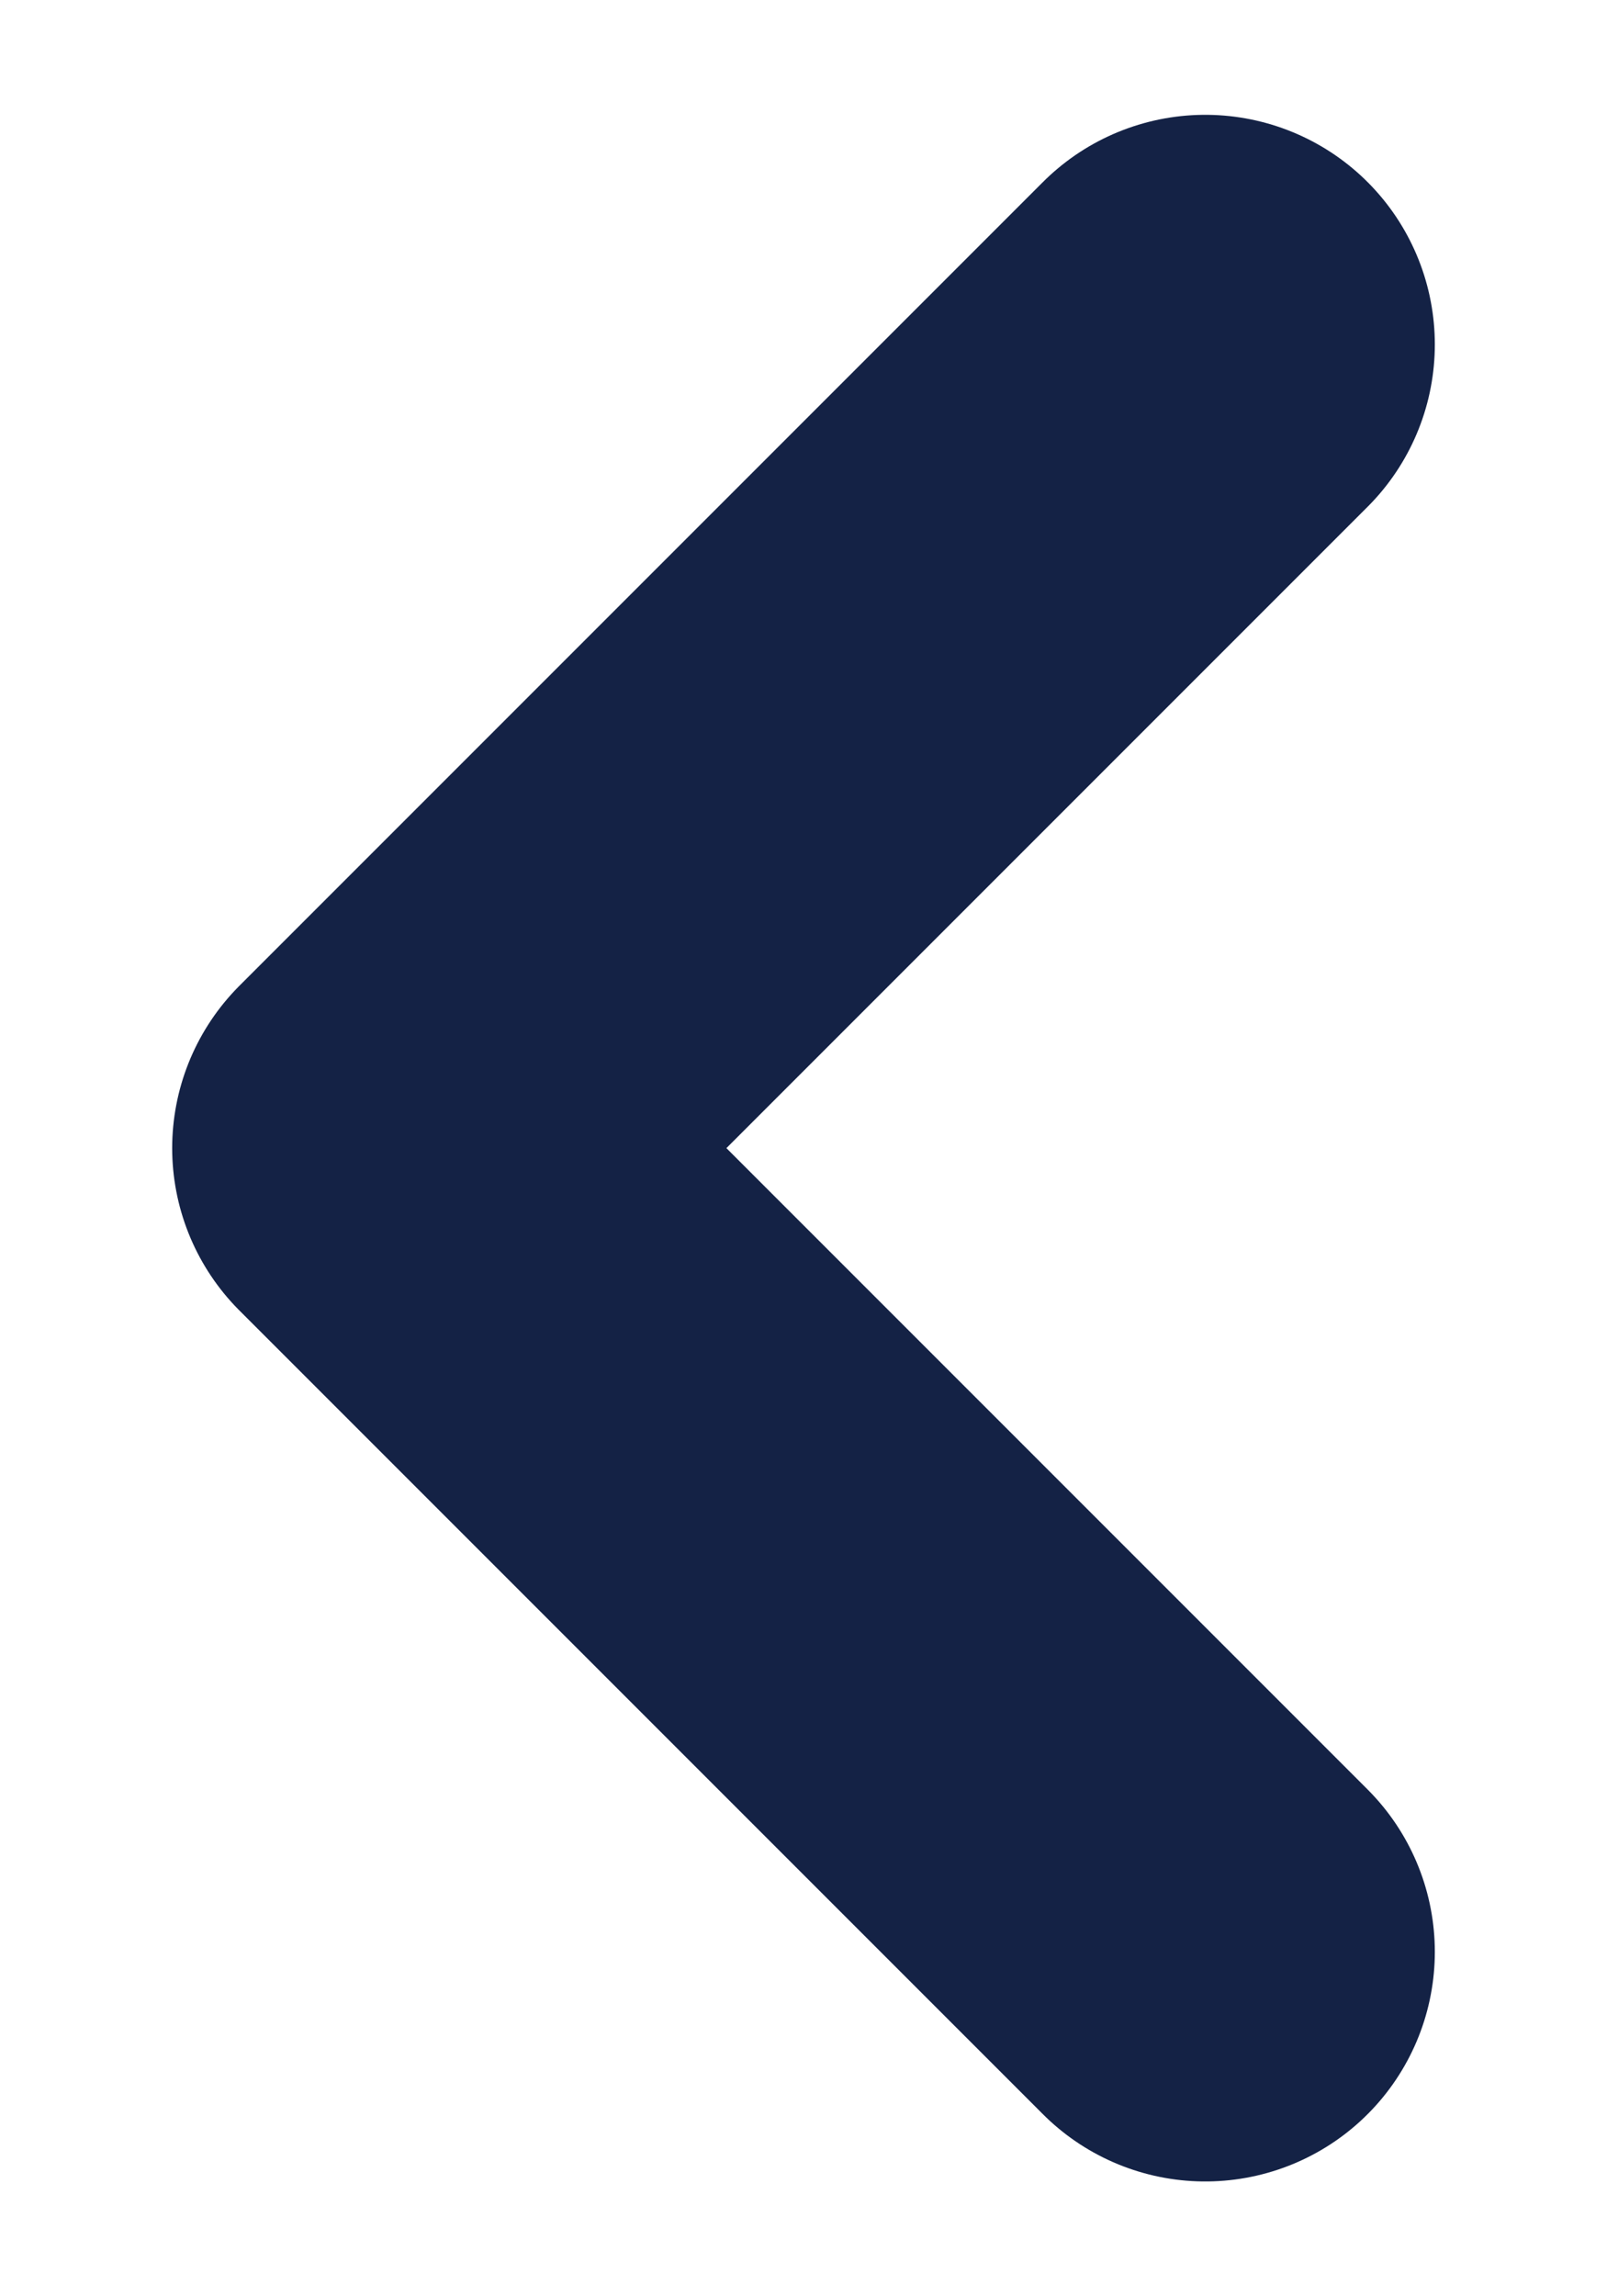 <svg width="7" height="10" viewBox="0 0 7 10" fill="none" xmlns="http://www.w3.org/2000/svg">
<path d="M5.25 1.5L1.75 5L5.25 8.5" stroke="#142245" stroke-width="2" stroke-linecap="round" stroke-linejoin="round"/>
</svg>
